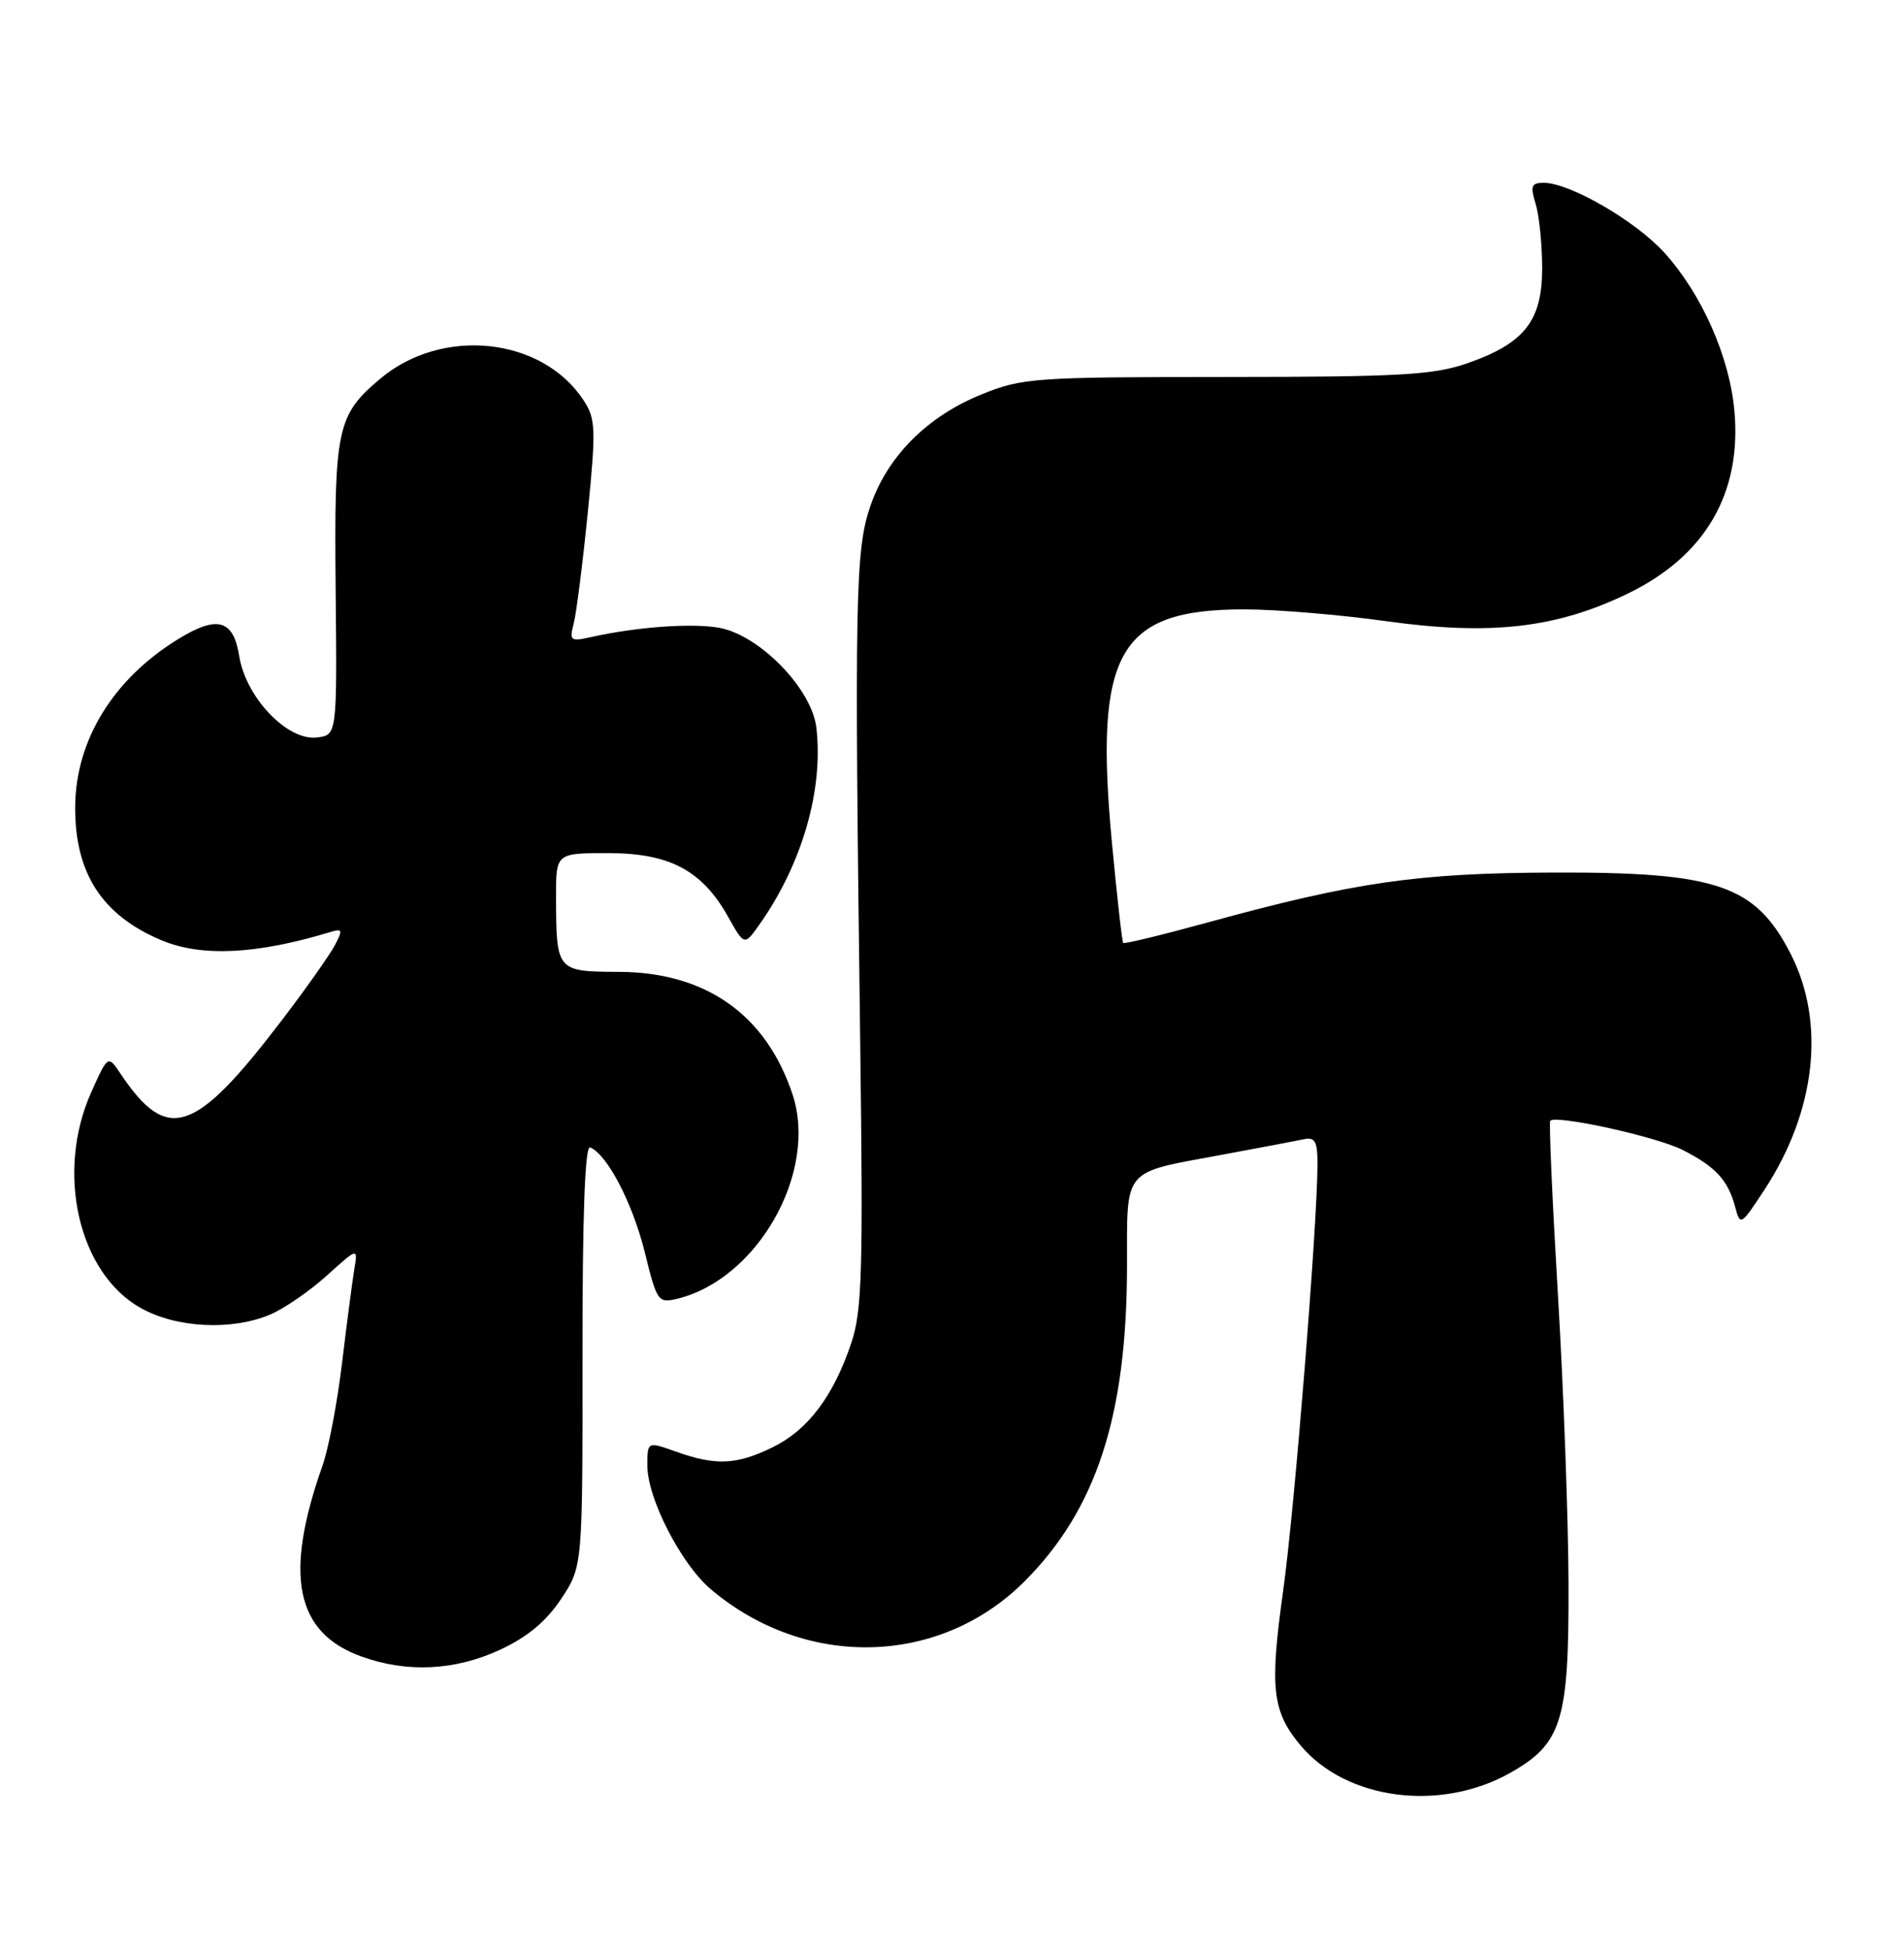 <?xml version="1.0" encoding="UTF-8" standalone="no"?>
<!DOCTYPE svg PUBLIC "-//W3C//DTD SVG 1.1//EN" "http://www.w3.org/Graphics/SVG/1.1/DTD/svg11.dtd" >
<svg xmlns="http://www.w3.org/2000/svg" xmlns:xlink="http://www.w3.org/1999/xlink" version="1.1" viewBox="0 0 250 256">
 <g >
 <path fill="currentColor"
d=" M 198.23 232.78 C 205.08 228.94 206.01 225.96 205.95 208.02 C 205.93 199.48 205.30 182.38 204.56 170.00 C 203.82 157.62 203.37 147.34 203.55 147.14 C 204.32 146.32 217.56 149.24 220.96 150.98 C 225.28 153.18 226.89 154.93 227.83 158.45 C 228.50 160.97 228.58 160.92 231.68 156.19 C 238.43 145.88 239.73 134.27 235.14 125.27 C 230.51 116.20 225.52 114.48 204.00 114.55 C 186.15 114.61 177.88 115.80 158.62 121.09 C 152.64 122.73 147.63 123.95 147.48 123.79 C 147.33 123.63 146.67 117.72 146.00 110.66 C 143.65 85.62 146.84 80.00 163.37 80.00 C 167.53 80.00 175.95 80.70 182.09 81.56 C 195.76 83.46 204.42 82.46 213.81 77.89 C 223.93 72.96 228.71 64.73 227.73 53.91 C 227.08 46.81 223.45 38.61 218.55 33.19 C 214.79 29.02 206.12 24.00 202.70 24.00 C 201.07 24.00 200.91 24.41 201.63 26.75 C 202.10 28.26 202.48 32.05 202.49 35.17 C 202.50 42.13 200.18 45.08 192.61 47.71 C 188.22 49.23 183.78 49.48 161.00 49.49 C 135.79 49.50 134.23 49.61 128.90 51.77 C 121.77 54.65 116.56 59.86 114.30 66.38 C 112.30 72.14 112.18 78.20 112.95 137.00 C 113.34 167.02 113.19 172.13 111.77 176.33 C 109.42 183.32 106.07 187.75 101.43 190.01 C 96.73 192.31 93.97 192.44 88.75 190.57 C 85.00 189.24 85.00 189.24 85.00 192.42 C 85.00 196.72 89.43 205.34 93.33 208.64 C 105.80 219.19 123.40 218.74 134.53 207.60 C 143.96 198.15 147.95 185.89 147.98 166.29 C 148.00 153.16 147.24 154.05 160.50 151.59 C 165.45 150.67 170.29 149.76 171.25 149.55 C 172.67 149.26 173.00 149.89 172.99 152.84 C 172.97 160.93 169.97 198.21 168.48 208.86 C 166.69 221.65 167.04 224.70 170.79 229.17 C 176.79 236.29 189.08 237.91 198.23 232.78 Z  M 65.69 216.57 C 69.28 214.89 71.73 212.85 73.69 209.89 C 76.50 205.64 76.50 205.64 76.48 177.94 C 76.47 159.57 76.81 150.37 77.48 150.64 C 79.70 151.50 83.06 157.94 84.65 164.36 C 86.25 170.87 86.42 171.11 88.91 170.51 C 99.48 167.94 107.43 153.89 104.07 143.70 C 100.61 133.24 92.71 127.64 81.31 127.59 C 73.06 127.55 73.04 127.53 73.01 117.75 C 73.00 112.00 73.00 112.00 79.85 112.00 C 87.93 112.00 92.18 114.26 95.61 120.37 C 97.74 124.17 97.74 124.17 99.74 121.34 C 105.33 113.41 108.14 103.66 107.19 95.53 C 106.60 90.45 99.79 83.43 94.49 82.43 C 90.93 81.77 83.64 82.29 77.60 83.64 C 74.91 84.24 74.74 84.11 75.32 81.90 C 75.67 80.58 76.50 74.04 77.17 67.36 C 78.27 56.27 78.22 54.99 76.63 52.56 C 71.20 44.26 58.08 42.86 49.94 49.71 C 44.24 54.50 43.87 56.22 44.07 77.31 C 44.26 96.50 44.26 96.50 41.60 96.82 C 37.73 97.28 32.27 91.56 31.41 86.13 C 30.64 81.35 28.56 80.75 23.48 83.85 C 14.89 89.09 9.91 97.17 9.87 105.96 C 9.83 114.65 13.42 120.19 21.23 123.45 C 26.48 125.65 33.71 125.29 43.34 122.37 C 44.98 121.87 45.04 122.06 43.93 124.16 C 43.24 125.44 40.11 129.88 36.96 134.00 C 25.56 148.94 21.97 150.12 15.84 140.98 C 14.18 138.50 14.18 138.50 11.99 143.37 C 7.26 153.90 10.30 167.16 18.50 171.73 C 23.17 174.34 30.37 174.71 35.42 172.60 C 37.27 171.83 40.63 169.52 42.89 167.48 C 47.00 163.77 47.00 163.77 46.52 166.64 C 46.26 168.21 45.54 173.74 44.91 178.93 C 44.29 184.12 43.14 190.19 42.34 192.43 C 37.24 206.87 38.80 214.39 47.54 217.50 C 53.53 219.64 59.79 219.31 65.69 216.57 Z "/>
</g>
</svg>